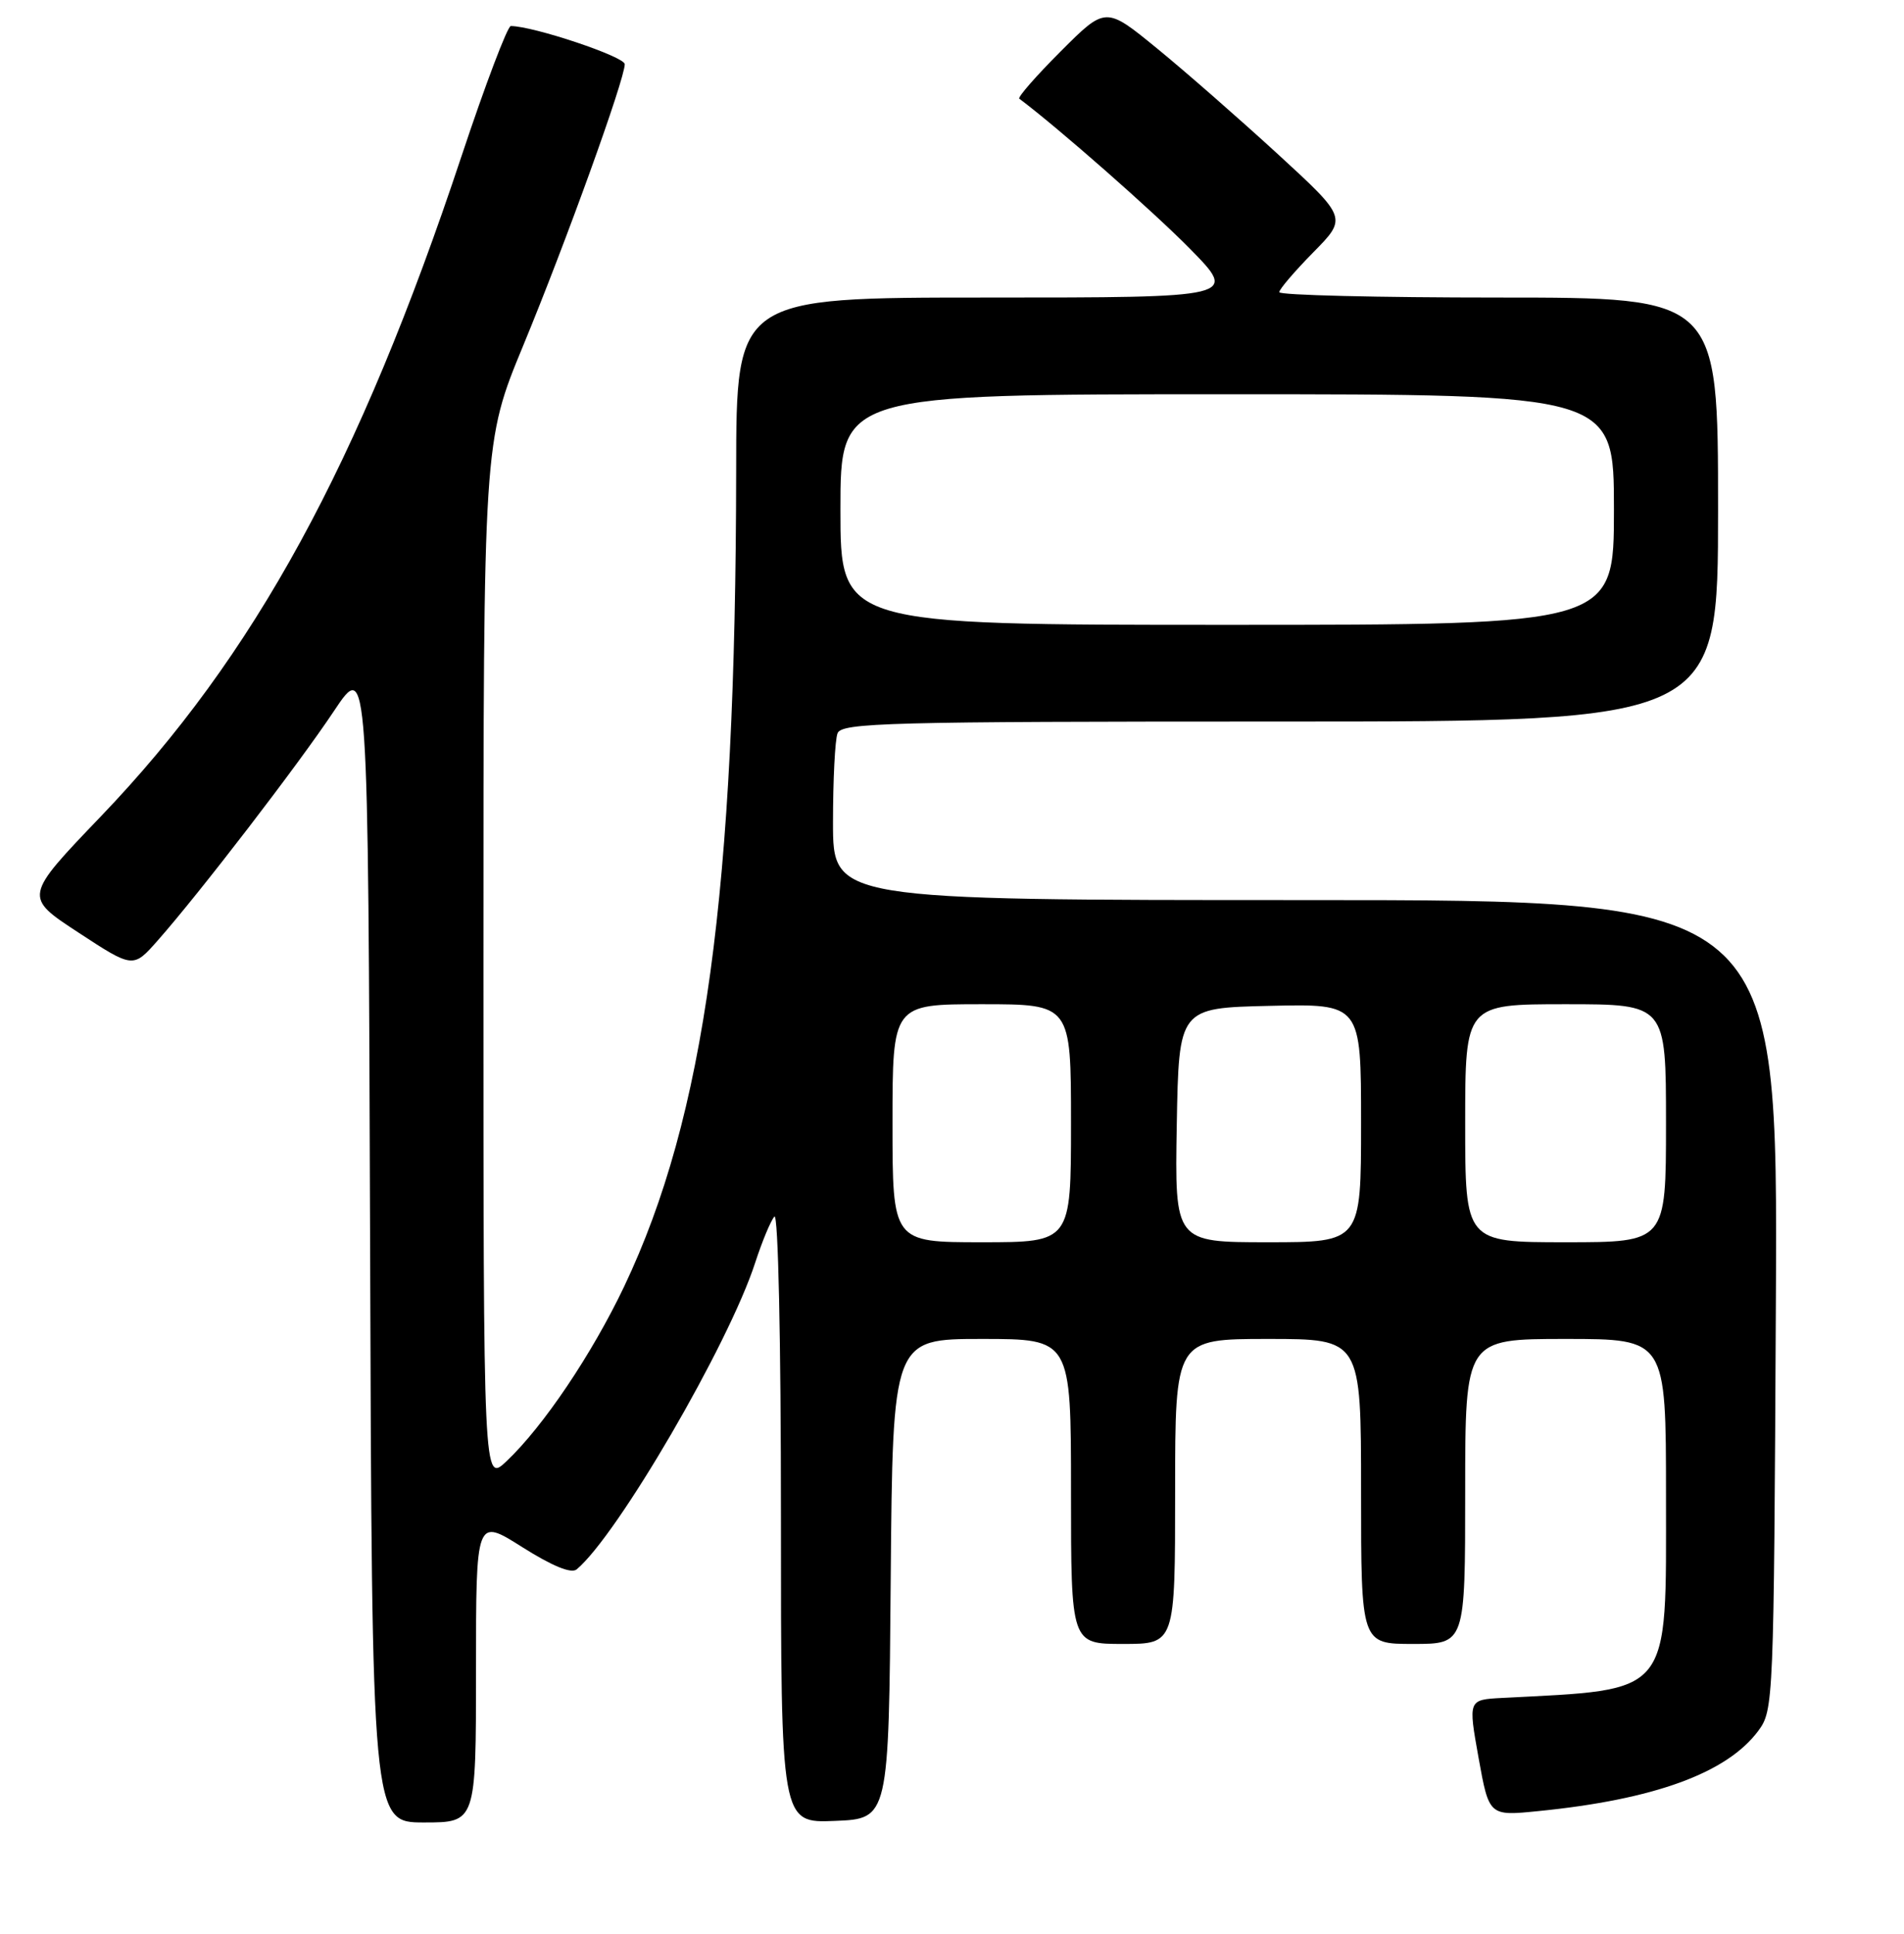 <?xml version="1.0" encoding="UTF-8" standalone="no"?>
<!DOCTYPE svg PUBLIC "-//W3C//DTD SVG 1.1//EN" "http://www.w3.org/Graphics/SVG/1.1/DTD/svg11.dtd" >
<svg xmlns="http://www.w3.org/2000/svg" xmlns:xlink="http://www.w3.org/1999/xlink" version="1.1" viewBox="0 0 256 260">
 <g >
 <path fill="currentColor"
d=" M 64.00 224.53 C 64.00 204.05 64.00 204.05 70.21 207.98 C 74.25 210.53 76.80 211.58 77.53 210.98 C 83.01 206.42 97.98 180.73 101.54 169.74 C 102.48 166.86 103.64 164.07 104.12 163.55 C 104.63 163.00 105.00 180.15 105.00 203.84 C 105.00 245.09 105.00 245.09 112.25 244.79 C 119.50 244.50 119.50 244.50 119.76 212.25 C 120.03 180.00 120.03 180.00 132.01 180.00 C 144.00 180.00 144.00 180.00 144.00 200.50 C 144.00 221.00 144.00 221.00 151.00 221.00 C 158.00 221.00 158.00 221.00 158.00 200.50 C 158.00 180.00 158.00 180.00 170.50 180.00 C 183.00 180.00 183.00 180.00 183.00 200.50 C 183.00 221.00 183.00 221.00 190.00 221.00 C 197.00 221.00 197.00 221.00 197.00 200.50 C 197.00 180.00 197.00 180.00 210.50 180.00 C 224.00 180.00 224.00 180.00 224.00 201.05 C 224.00 228.25 224.97 227.06 201.95 228.26 C 197.40 228.50 197.40 228.50 198.80 236.32 C 200.21 244.14 200.21 244.14 206.85 243.47 C 222.43 241.92 232.20 238.35 236.41 232.68 C 238.46 229.91 238.50 228.89 238.77 175.43 C 239.05 121.00 239.05 121.00 175.52 121.00 C 112.00 121.00 112.00 121.00 112.00 110.58 C 112.00 104.85 112.27 99.45 112.61 98.58 C 113.15 97.16 119.33 97.00 172.11 97.00 C 231.00 97.00 231.00 97.00 231.00 68.50 C 231.00 40.00 231.00 40.00 201.50 40.00 C 185.28 40.00 172.00 39.68 172.00 39.28 C 172.00 38.89 174.06 36.48 176.57 33.93 C 181.14 29.29 181.14 29.29 171.82 20.73 C 166.69 16.03 159.39 9.63 155.58 6.52 C 148.66 0.86 148.66 0.86 142.63 6.89 C 139.31 10.21 136.80 13.08 137.05 13.27 C 142.21 17.13 155.03 28.40 159.97 33.42 C 166.44 40.00 166.44 40.00 132.72 40.00 C 99.00 40.00 99.00 40.00 98.98 63.25 C 98.92 119.93 94.78 150.09 83.93 172.93 C 79.60 182.02 73.07 191.74 68.10 196.44 C 65.00 199.37 65.00 199.37 65.00 129.38 C 65.00 59.39 65.00 59.39 70.35 46.45 C 76.11 32.52 84.00 10.65 84.00 8.63 C 84.00 7.62 71.76 3.52 68.68 3.50 C 68.24 3.50 65.25 11.38 62.05 21.00 C 48.28 62.44 34.21 88.21 13.57 109.74 C 3.20 120.56 3.20 120.56 10.55 125.37 C 17.90 130.18 17.90 130.18 21.20 126.44 C 26.84 120.05 40.08 102.83 44.90 95.59 C 49.50 88.69 49.50 88.69 49.76 166.84 C 50.01 245.00 50.01 245.00 57.01 245.00 C 64.00 245.00 64.00 245.00 64.00 224.53 Z  M 120.00 151.00 C 120.00 135.00 120.00 135.00 132.00 135.00 C 144.00 135.00 144.00 135.00 144.00 151.00 C 144.00 167.00 144.00 167.00 132.00 167.00 C 120.00 167.00 120.00 167.00 120.00 151.00 Z  M 158.22 151.25 C 158.50 135.50 158.50 135.50 170.75 135.22 C 183.00 134.94 183.00 134.94 183.00 150.97 C 183.00 167.00 183.00 167.00 170.47 167.00 C 157.95 167.00 157.95 167.00 158.22 151.25 Z  M 197.00 151.00 C 197.00 135.00 197.00 135.00 210.50 135.00 C 224.00 135.00 224.00 135.00 224.00 151.00 C 224.00 167.00 224.00 167.00 210.50 167.00 C 197.00 167.00 197.00 167.00 197.00 151.00 Z  M 113.00 68.50 C 113.00 53.00 113.00 53.00 165.00 53.00 C 217.00 53.00 217.00 53.00 217.00 68.50 C 217.00 84.00 217.00 84.00 165.00 84.00 C 113.00 84.00 113.00 84.00 113.00 68.50 Z "/>
</g>
</svg>